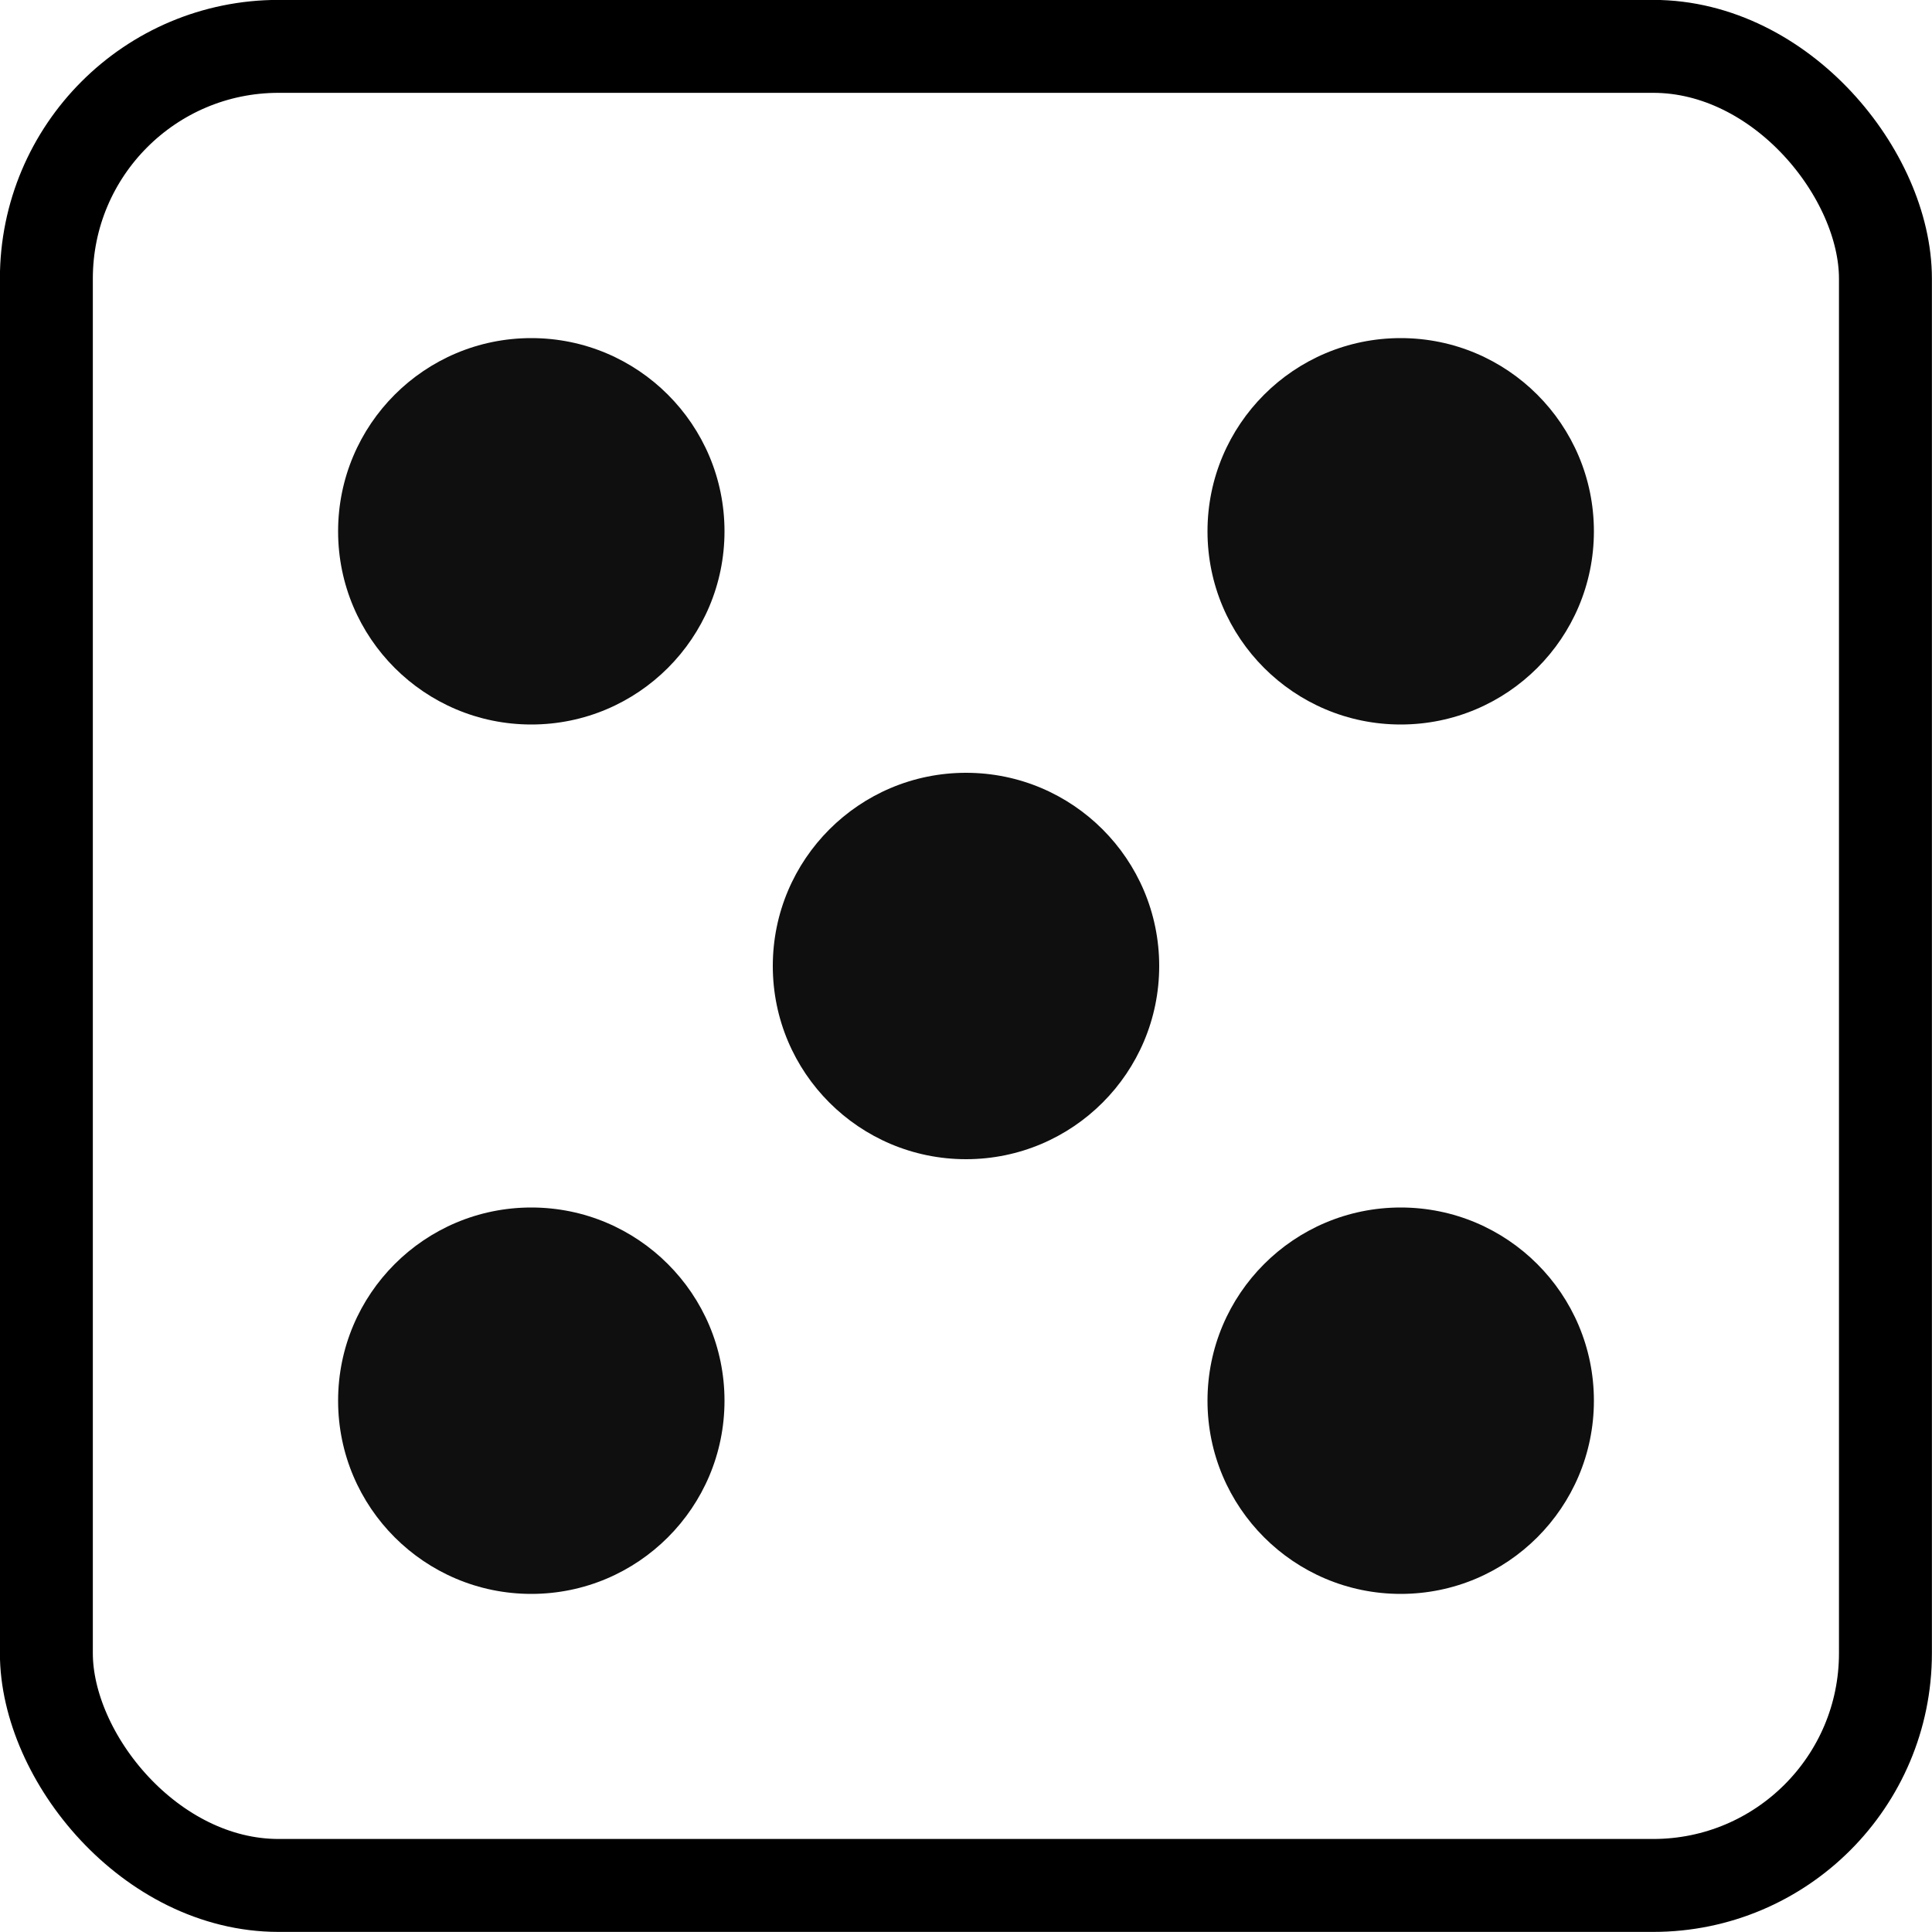 <svg xmlns="http://www.w3.org/2000/svg" width="10mm" height="10mm" viewBox="0 0 10 10"><rect width="9.519" height="9.519" x=".24" y=".24" ry="1.202" fill="none" stroke="#000" stroke-width=".481" stroke-linejoin="round"/><circle cx="2.75" cy="2.75" r="1" fill="#0f0f0f"/><circle r="1" cy="7.25" cx="2.75" fill="#0f0f0f"/><circle r="1" cy="2.75" cx="7.25" fill="#0f0f0f"/><circle cx="7.25" cy="7.25" r="1" fill="#0f0f0f"/><circle r="1" cy="5" cx="5" fill="#0f0f0f"/></svg>